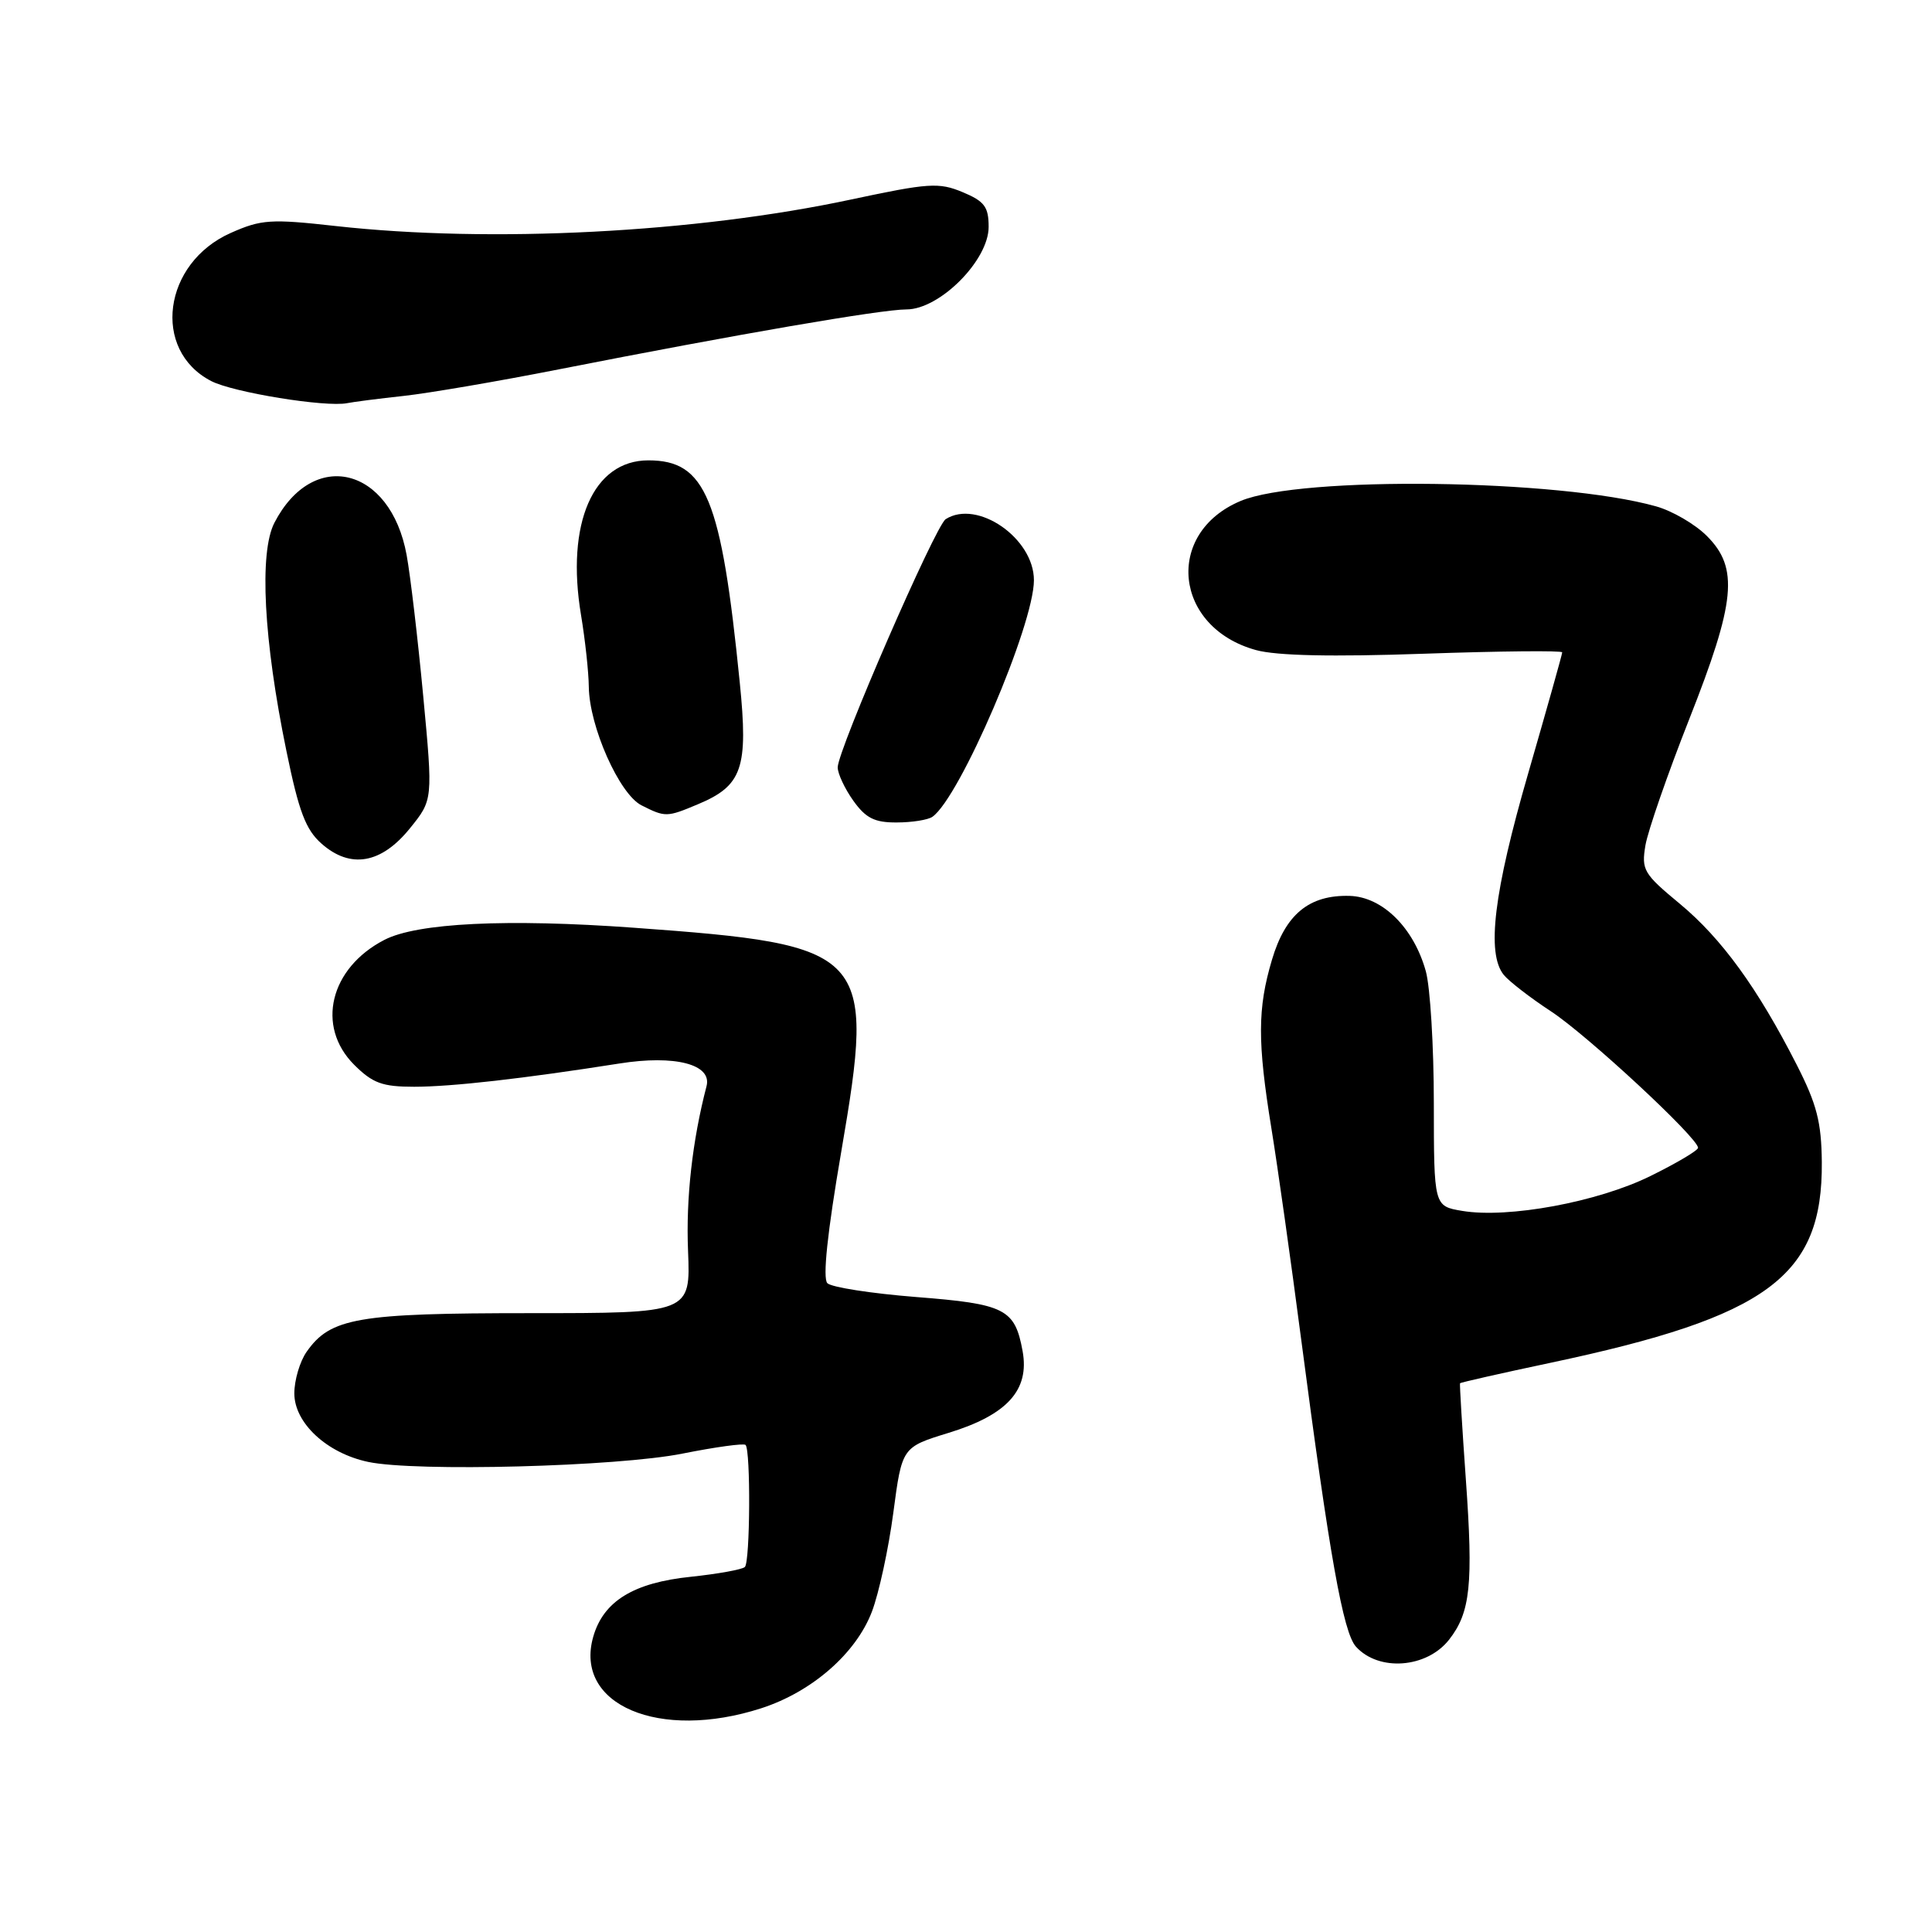 <?xml version="1.0" encoding="UTF-8" standalone="no"?>
<!DOCTYPE svg PUBLIC "-//W3C//DTD SVG 1.1//EN" "http://www.w3.org/Graphics/SVG/1.1/DTD/svg11.dtd" >
<svg xmlns="http://www.w3.org/2000/svg" xmlns:xlink="http://www.w3.org/1999/xlink" version="1.1" viewBox="0 0 256 256">
 <g >
 <path fill="currentColor"
d=" M 100.88 226.35 C 107.59 224.18 113.42 219.09 115.53 213.56 C 116.46 211.12 117.74 205.22 118.37 200.44 C 119.52 191.76 119.52 191.76 125.70 189.86 C 133.46 187.48 136.44 184.19 135.50 179.03 C 134.48 173.43 133.19 172.78 121.37 171.86 C 115.45 171.39 110.17 170.57 109.63 170.03 C 108.99 169.39 109.62 163.37 111.48 152.55 C 116.02 126.07 115.20 125.19 84.00 122.93 C 67.18 121.71 55.27 122.29 50.93 124.54 C 43.71 128.27 41.84 135.99 46.92 141.08 C 49.38 143.53 50.65 144.00 54.88 144.00 C 59.87 144.00 69.36 142.92 82.07 140.92 C 89.45 139.75 94.37 141.03 93.62 143.92 C 91.74 151.13 90.88 158.79 91.17 165.75 C 91.50 174.00 91.50 174.00 70.22 174.00 C 47.36 174.00 43.78 174.62 40.63 179.12 C 39.73 180.40 39.00 182.88 39.00 184.63 C 39.00 188.55 43.30 192.55 48.78 193.71 C 55.05 195.04 81.80 194.34 90.43 192.61 C 94.79 191.74 98.56 191.22 98.79 191.46 C 99.48 192.15 99.40 206.94 98.70 207.63 C 98.36 207.97 95.14 208.55 91.55 208.93 C 83.95 209.71 79.96 212.16 78.61 216.87 C 76.02 225.90 87.35 230.72 100.88 226.35 Z  M 192.00 217.28 C 194.84 213.66 195.23 209.96 194.23 196.00 C 193.74 189.12 193.40 183.41 193.46 183.29 C 193.53 183.18 198.92 181.96 205.44 180.58 C 234.28 174.47 241.52 169.12 241.40 154.00 C 241.35 148.70 240.74 146.32 238.08 141.10 C 232.89 130.91 228.12 124.35 222.59 119.76 C 217.78 115.78 217.48 115.27 218.03 112.00 C 218.36 110.08 220.96 102.58 223.81 95.35 C 229.99 79.70 230.42 75.27 226.17 71.02 C 224.62 69.46 221.58 67.69 219.42 67.09 C 206.53 63.48 172.36 63.03 164.39 66.38 C 154.24 70.64 155.54 83.15 166.43 86.14 C 169.17 86.89 176.49 87.05 188.75 86.62 C 198.79 86.27 207.00 86.19 207.00 86.44 C 207.00 86.70 204.97 93.90 202.50 102.45 C 197.93 118.24 196.95 126.31 199.25 129.17 C 199.94 130.02 202.75 132.20 205.50 134.00 C 210.31 137.15 225.00 150.78 225.00 152.09 C 225.00 152.44 222.15 154.13 218.67 155.84 C 211.69 159.28 199.84 161.47 193.75 160.45 C 190.00 159.82 190.00 159.82 189.99 146.16 C 189.99 138.65 189.51 130.79 188.93 128.70 C 187.33 122.93 183.19 118.84 178.84 118.71 C 173.47 118.56 170.33 121.14 168.54 127.18 C 166.62 133.63 166.61 138.05 168.47 149.53 C 169.28 154.50 171.06 167.10 172.42 177.53 C 176.17 206.19 177.98 216.32 179.67 218.19 C 182.68 221.52 189.03 221.05 192.00 217.28 Z  M 54.33 109.74 C 57.37 105.98 57.37 105.98 56.08 92.24 C 55.37 84.68 54.38 76.27 53.88 73.54 C 51.74 61.85 41.49 59.35 36.36 69.27 C 34.32 73.22 34.93 84.83 37.95 99.50 C 39.60 107.55 40.51 109.95 42.62 111.80 C 46.44 115.17 50.54 114.45 54.33 109.74 Z  M 123.55 108.23 C 127.19 105.68 137.00 82.81 137.00 76.88 C 137.00 71.32 129.50 66.13 125.31 68.79 C 123.94 69.66 111.00 99.41 111.00 101.68 C 111.00 102.51 111.93 104.50 113.07 106.10 C 114.72 108.41 115.89 109.00 118.82 108.98 C 120.84 108.98 122.97 108.64 123.55 108.23 Z  M 92.45 106.58 C 98.37 104.11 99.17 101.79 98.02 90.41 C 95.57 65.97 93.52 61.00 85.91 61.00 C 78.59 61.00 74.96 69.34 76.99 81.50 C 77.54 84.80 78.00 89.08 78.02 91.00 C 78.08 96.26 82.06 105.22 85.00 106.71 C 88.15 108.30 88.36 108.30 92.45 106.58 Z  M 53.50 52.46 C 56.80 52.10 66.03 50.52 74.00 48.95 C 97.68 44.29 116.78 41.00 120.11 41.00 C 124.52 41.00 131.00 34.49 131.00 30.07 C 131.00 27.40 130.45 26.67 127.55 25.46 C 124.41 24.15 123.06 24.24 112.80 26.43 C 92.19 30.84 65.04 32.24 44.48 29.95 C 35.89 28.99 34.62 29.07 30.59 30.86 C 21.59 34.84 20.06 46.39 27.98 50.49 C 30.89 52.00 43.16 53.99 46.00 53.42 C 46.83 53.25 50.20 52.82 53.50 52.46 Z "/>
</g>
</svg>